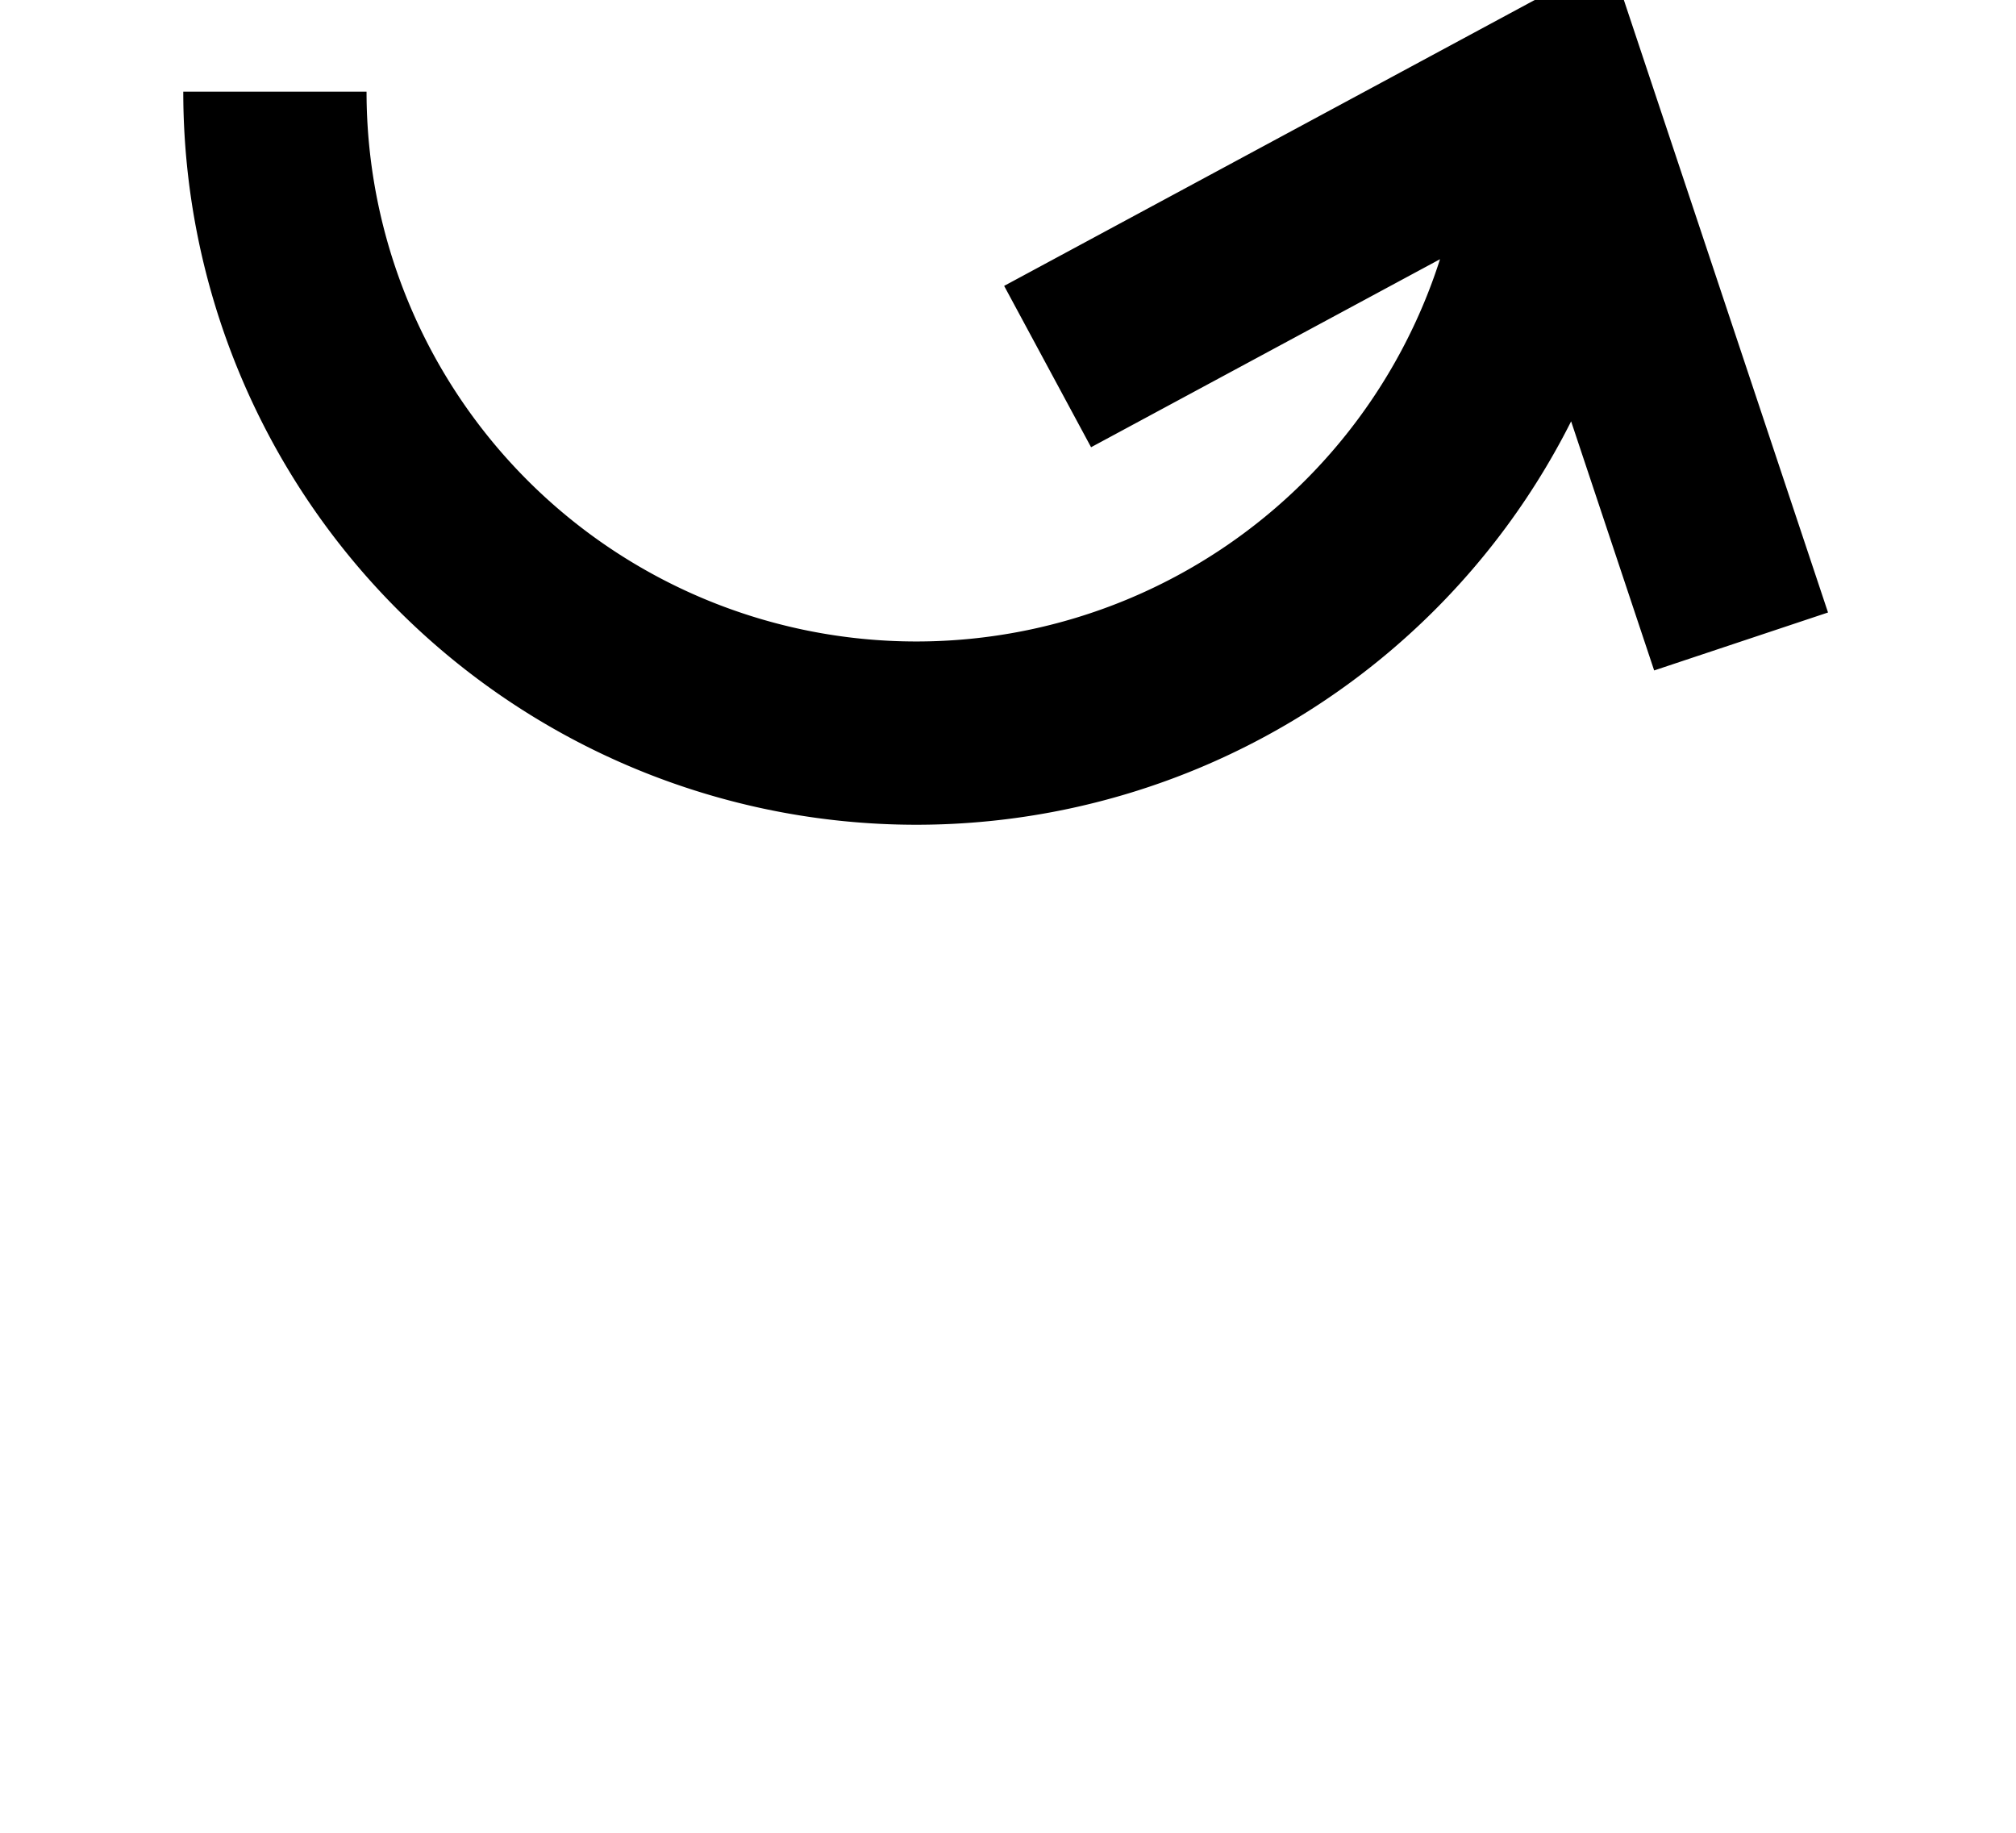 <?xml version="1.0" ?>
<svg xmlns="http://www.w3.org/2000/svg" xmlns:ev="http://www.w3.org/2001/xml-events" xmlns:xlink="http://www.w3.org/1999/xlink" baseProfile="full" height="800" version="1.1" viewBox="0 0 880 800" width="880">
	<defs/>
	<path d="M 120.0,40.0 A 280.0,280.0 0.0 0,0 680.0,40.0 M 760.0,280.0 L 680.0,40.0 L 457.289,160.0" fill="none" stroke="#000000" stroke-width="80.0"/>
</svg>
